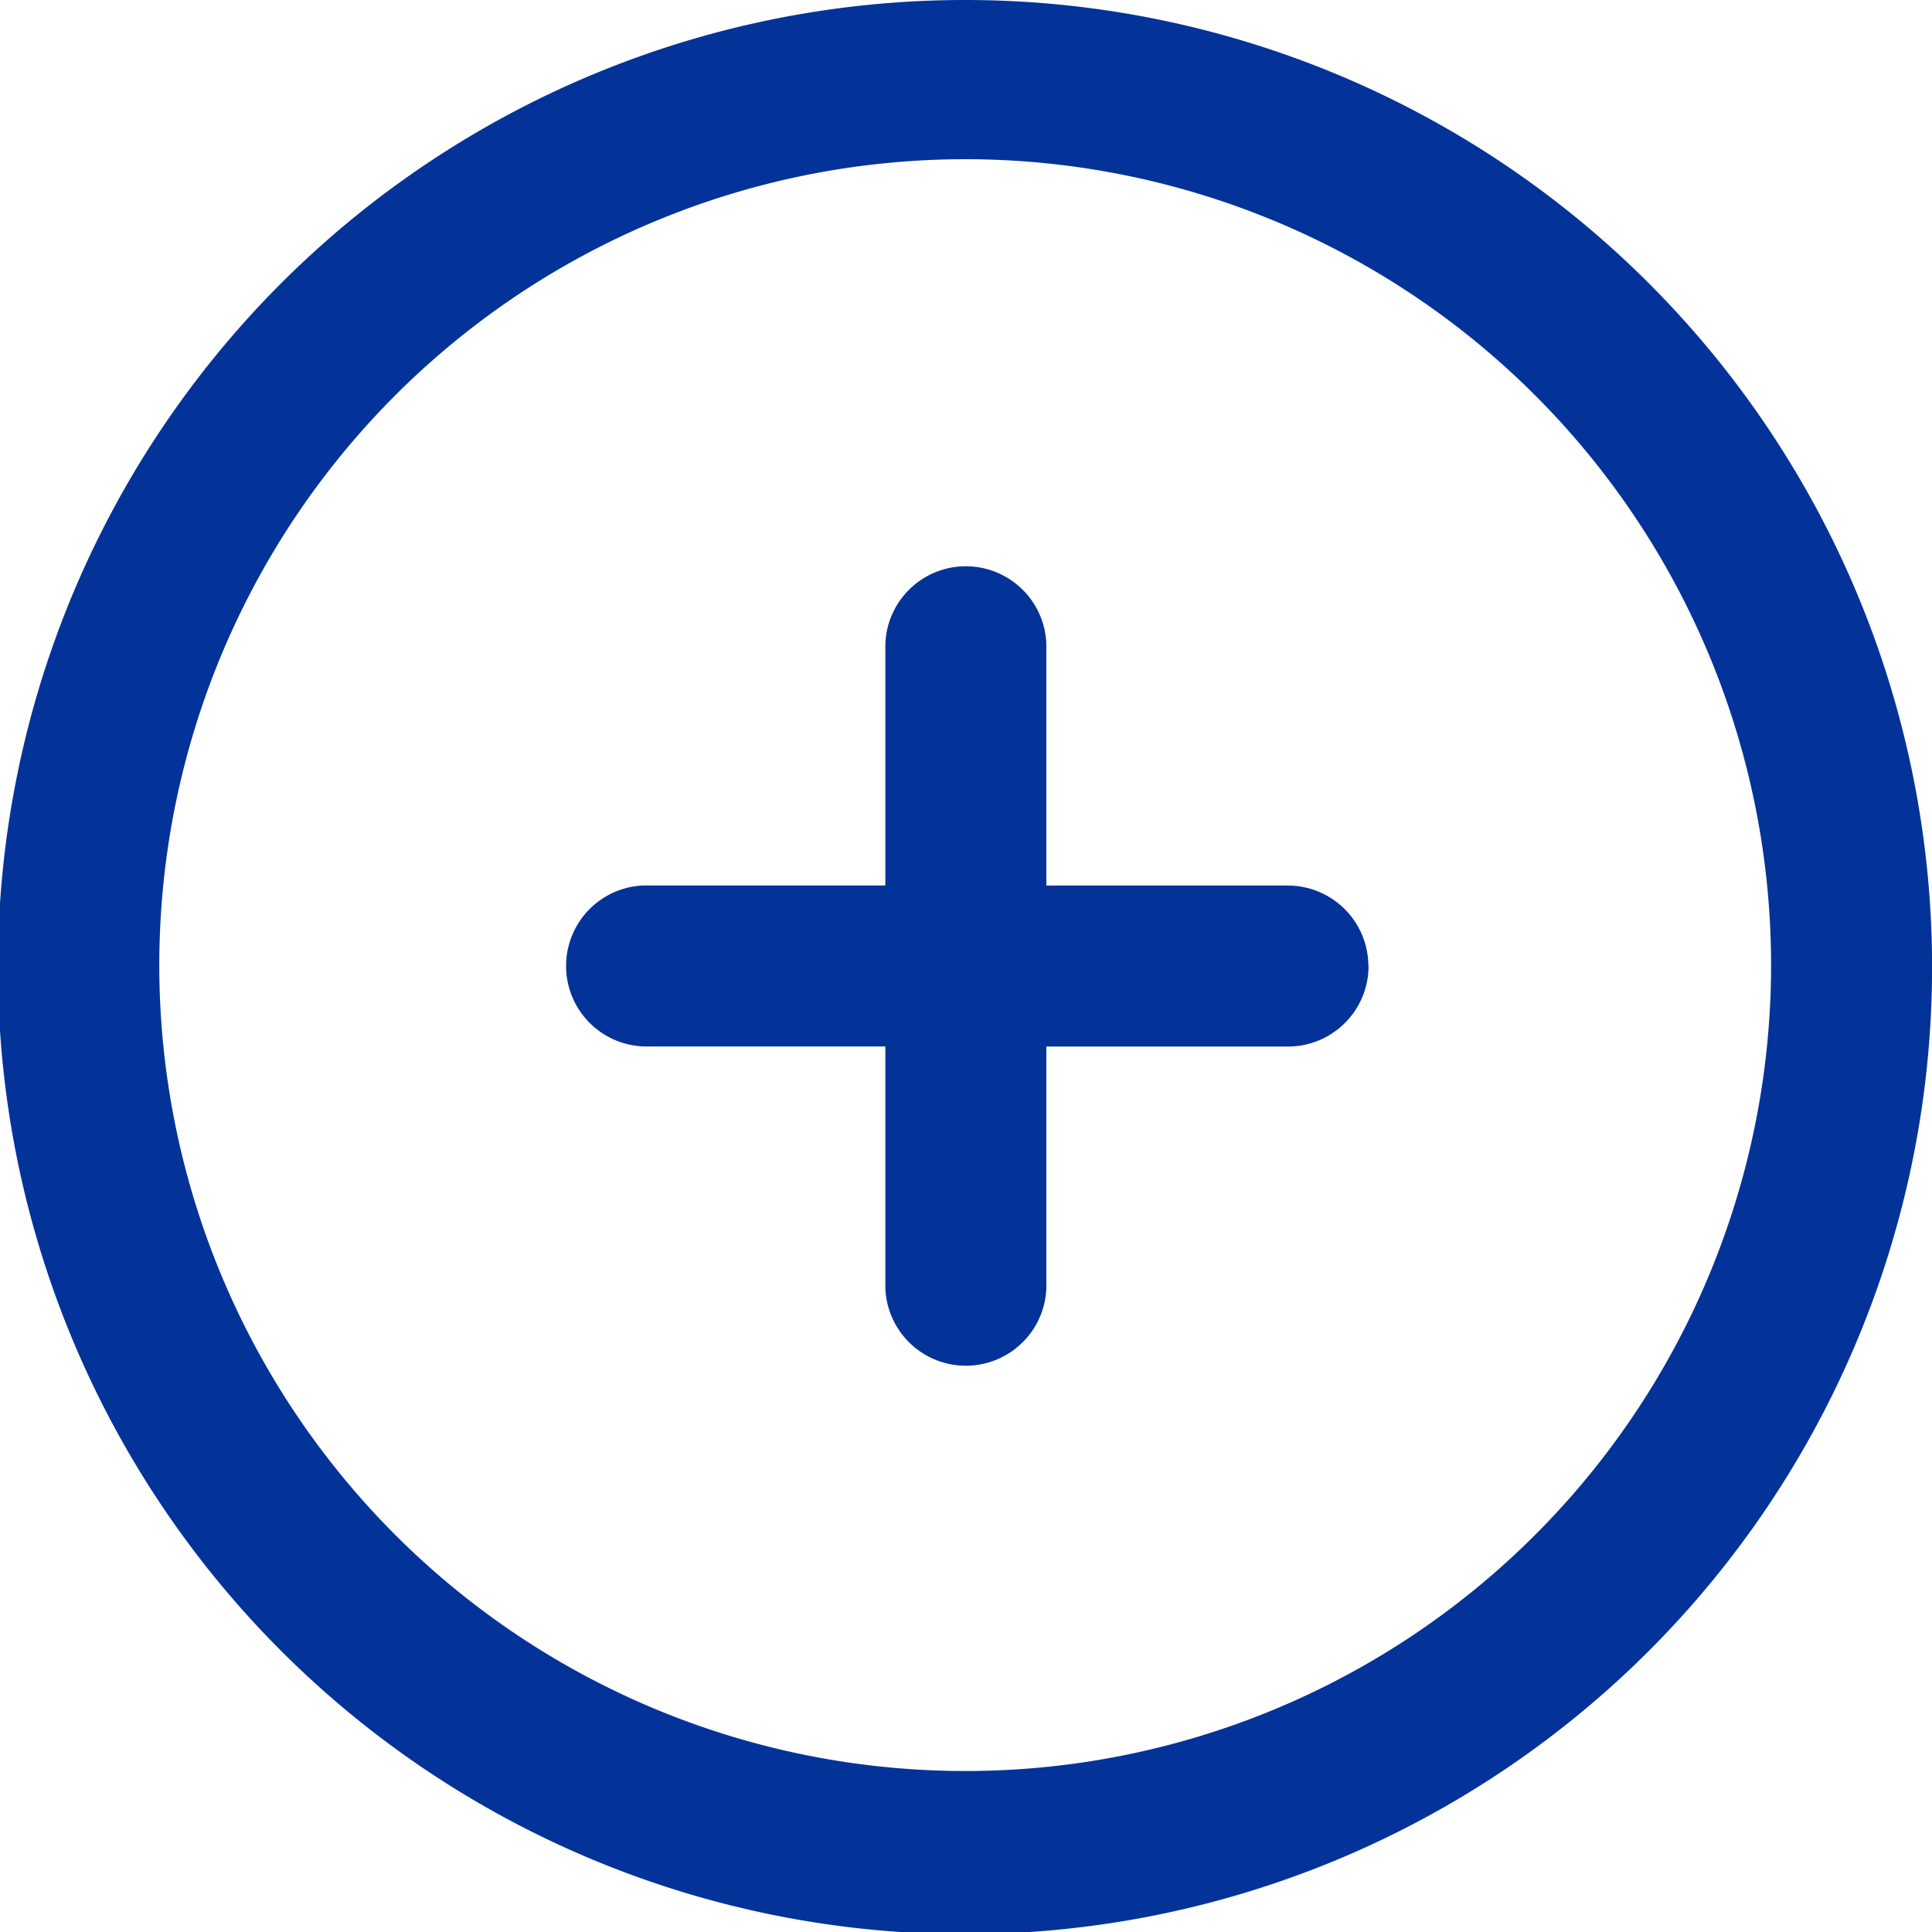 <svg xmlns="http://www.w3.org/2000/svg" width="19.5" height="19.5" viewBox="0 0 19.5 19.5">
  <path id="Path_20783" data-name="Path 20783" d="M399.789,100a9.761,9.761,0,1,0,6.892,2.859A9.756,9.756,0,0,0,399.789,100Zm0,17.875a8.134,8.134,0,1,1,5.743-2.382A8.125,8.125,0,0,1,399.789,117.875Zm4.063-8.125a.813.813,0,0,1-.813.813H400.6V113a.813.813,0,0,1-1.625,0v-2.438h-2.438a.813.813,0,0,1,0-1.625h2.438V106.5a.813.813,0,0,1,1.625,0v2.438h2.437a.813.813,0,0,1,.813.813Z" transform="translate(-390.039 -100)" fill="#033399"/>
</svg>
